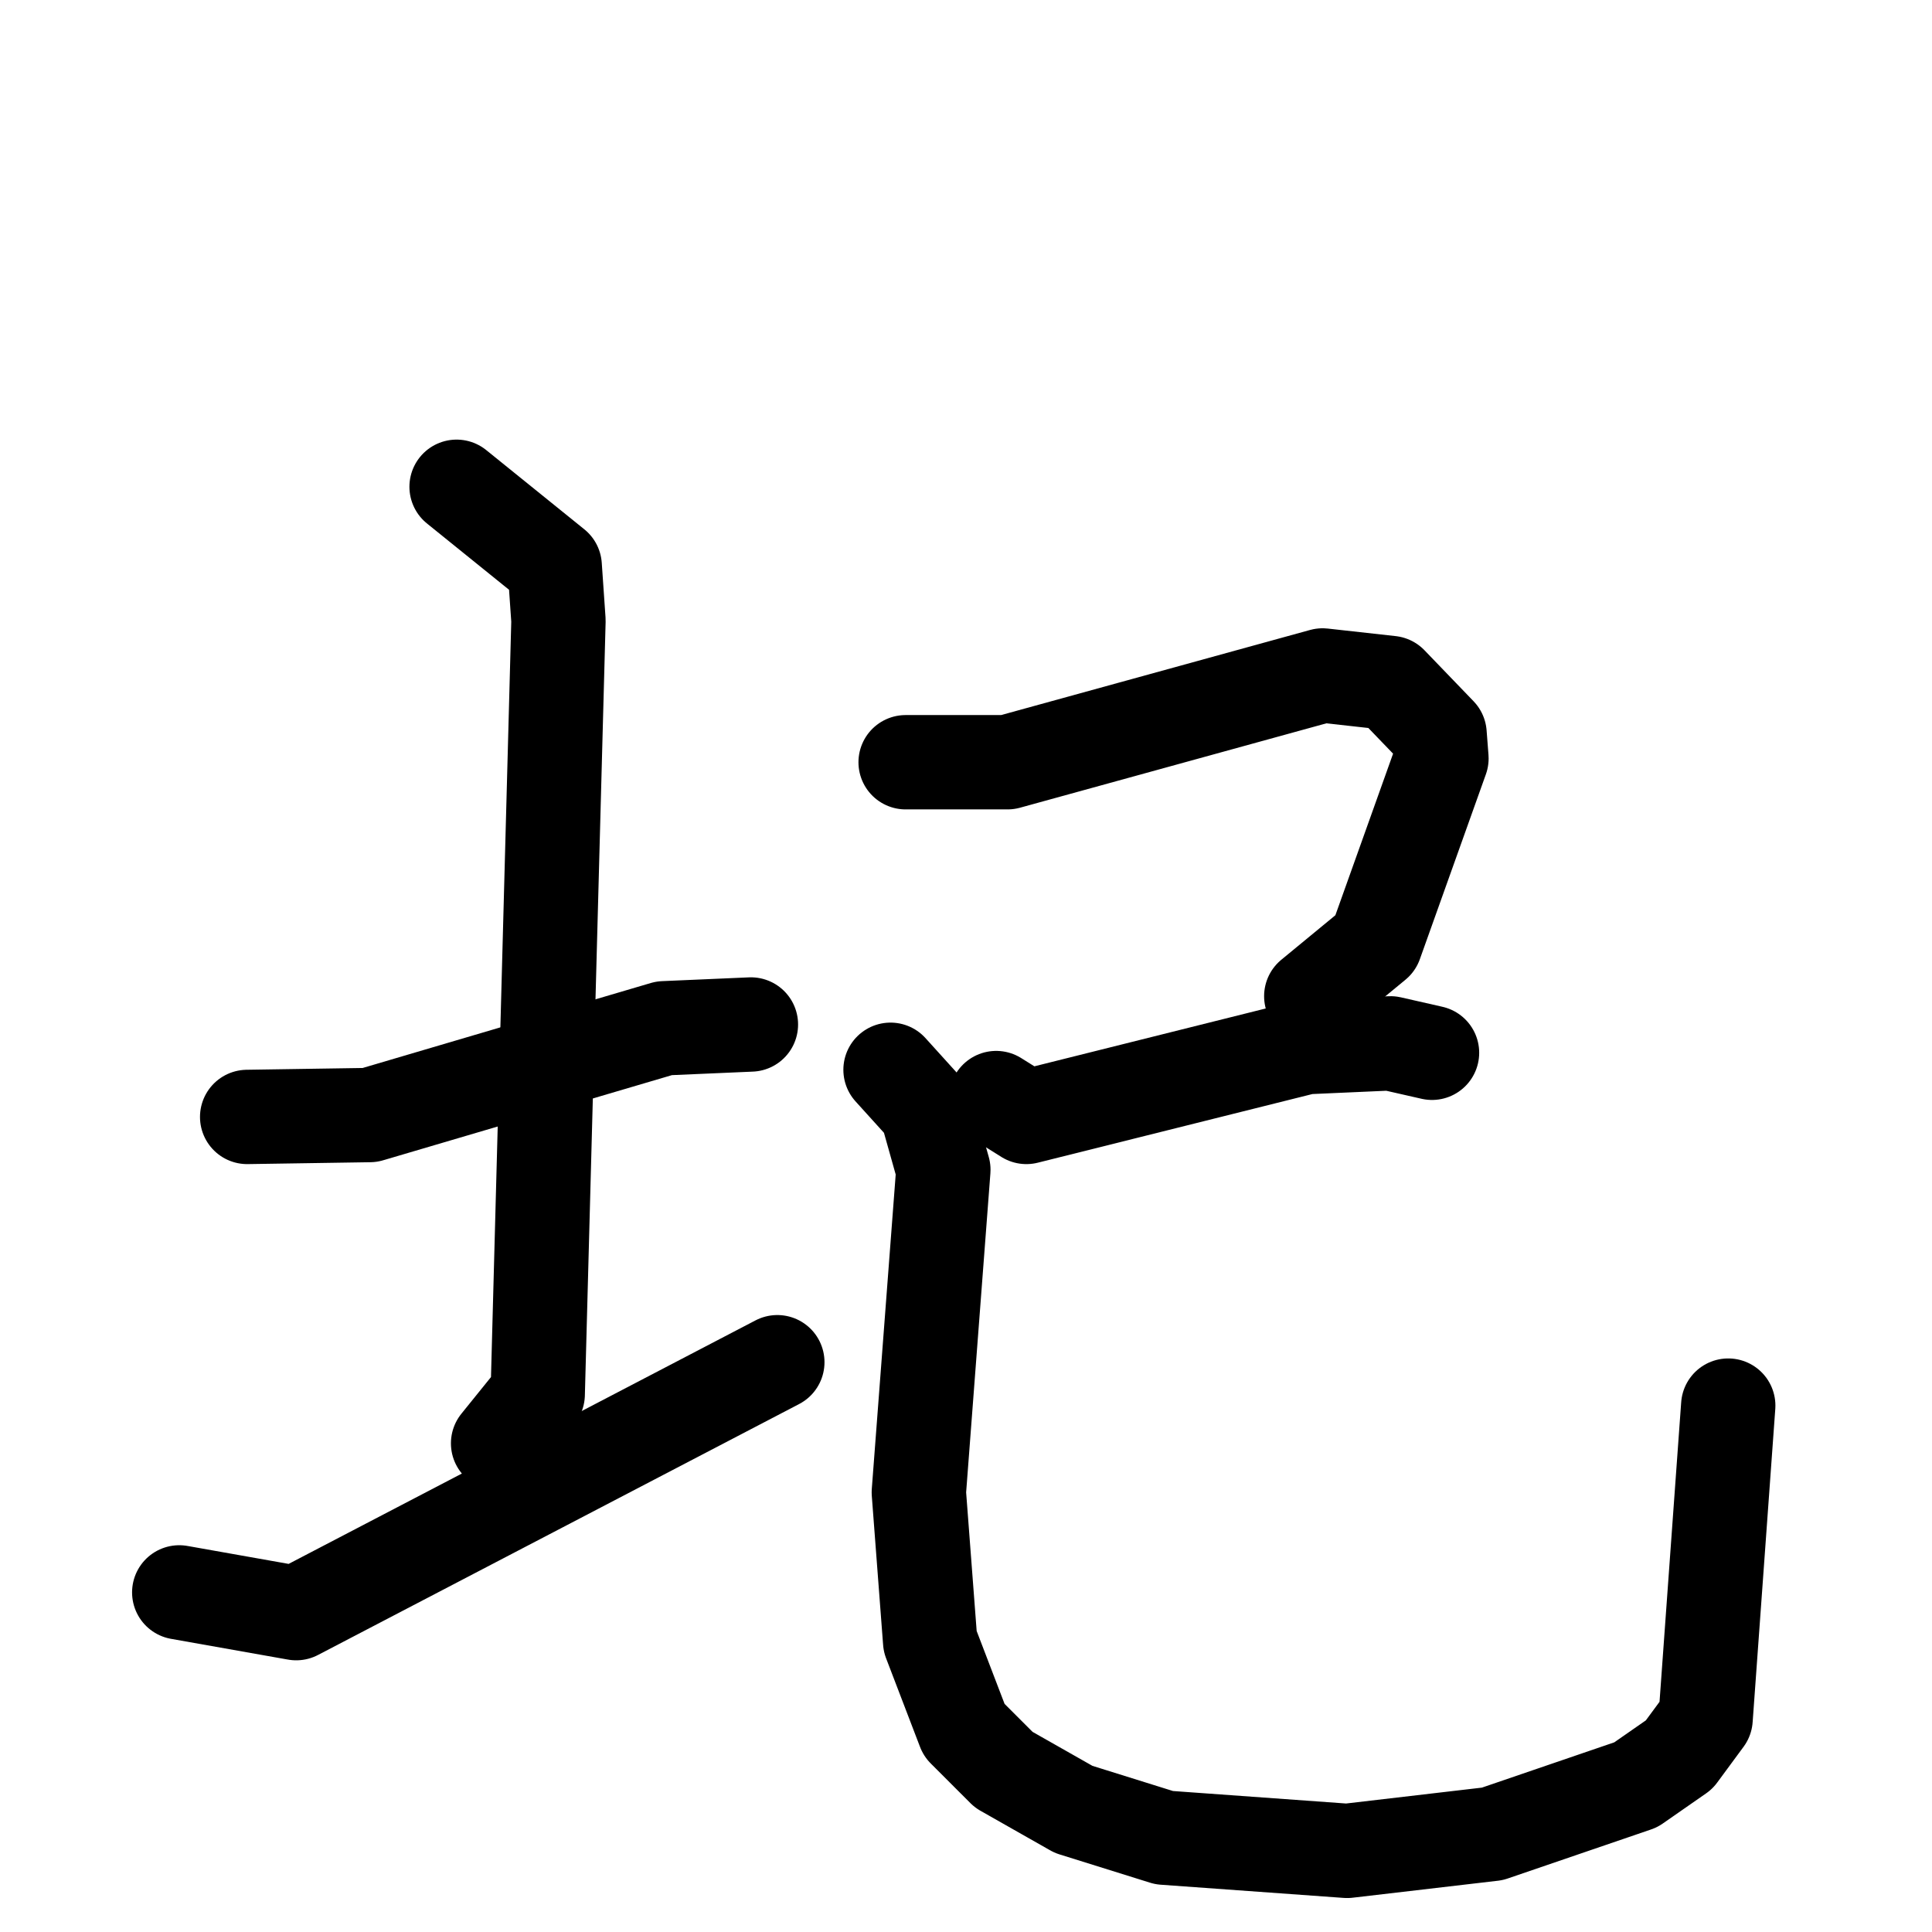 <svg xmlns="http://www.w3.org/2000/svg" viewBox="0 0 1024 1024">
  <g style="fill:none;stroke:#000000;stroke-width:50;stroke-linecap:round;stroke-linejoin:round;" transform="scale(1, 1) translate(0, 0)">
    <path d="M 131.0,592.0 L 196.0,591.0 L 352.0,545.0 L 398.0,543.0"/>
    <path d="M 242.0,258.0 L 294.0,300.0 L 296.0,329.0 L 285.0,739.0 L 264.0,765.0"/>
    <path d="M 95.0,844.0 L 157.0,855.0 L 412.0,722.0"/>
    <path d="M 480.0,404.0 L 534.0,404.0 L 701.0,358.0 L 737.0,362.0 L 763.0,389.0 L 764.0,402.0 L 729.0,500.0 L 695.0,528.0"/>
    <path d="M 528.0,582.0 L 544.0,592.0 L 692.0,555.0 L 737.0,553.0 L 759.0,558.0"/>
    <path d="M 472.0,567.0 L 491.0,588.0 L 500.0,620.0 L 487.0,791.0 L 493.0,870.0 L 511.0,917.0 L 532.0,938.0 L 569.0,959.0 L 617.0,974.0 L 714.0,981.0 L 791.0,972.0 L 867.0,946.0 L 890.0,930.0 L 904.0,911.0 L 916.0,745.0"/>
  </g>
</svg>
